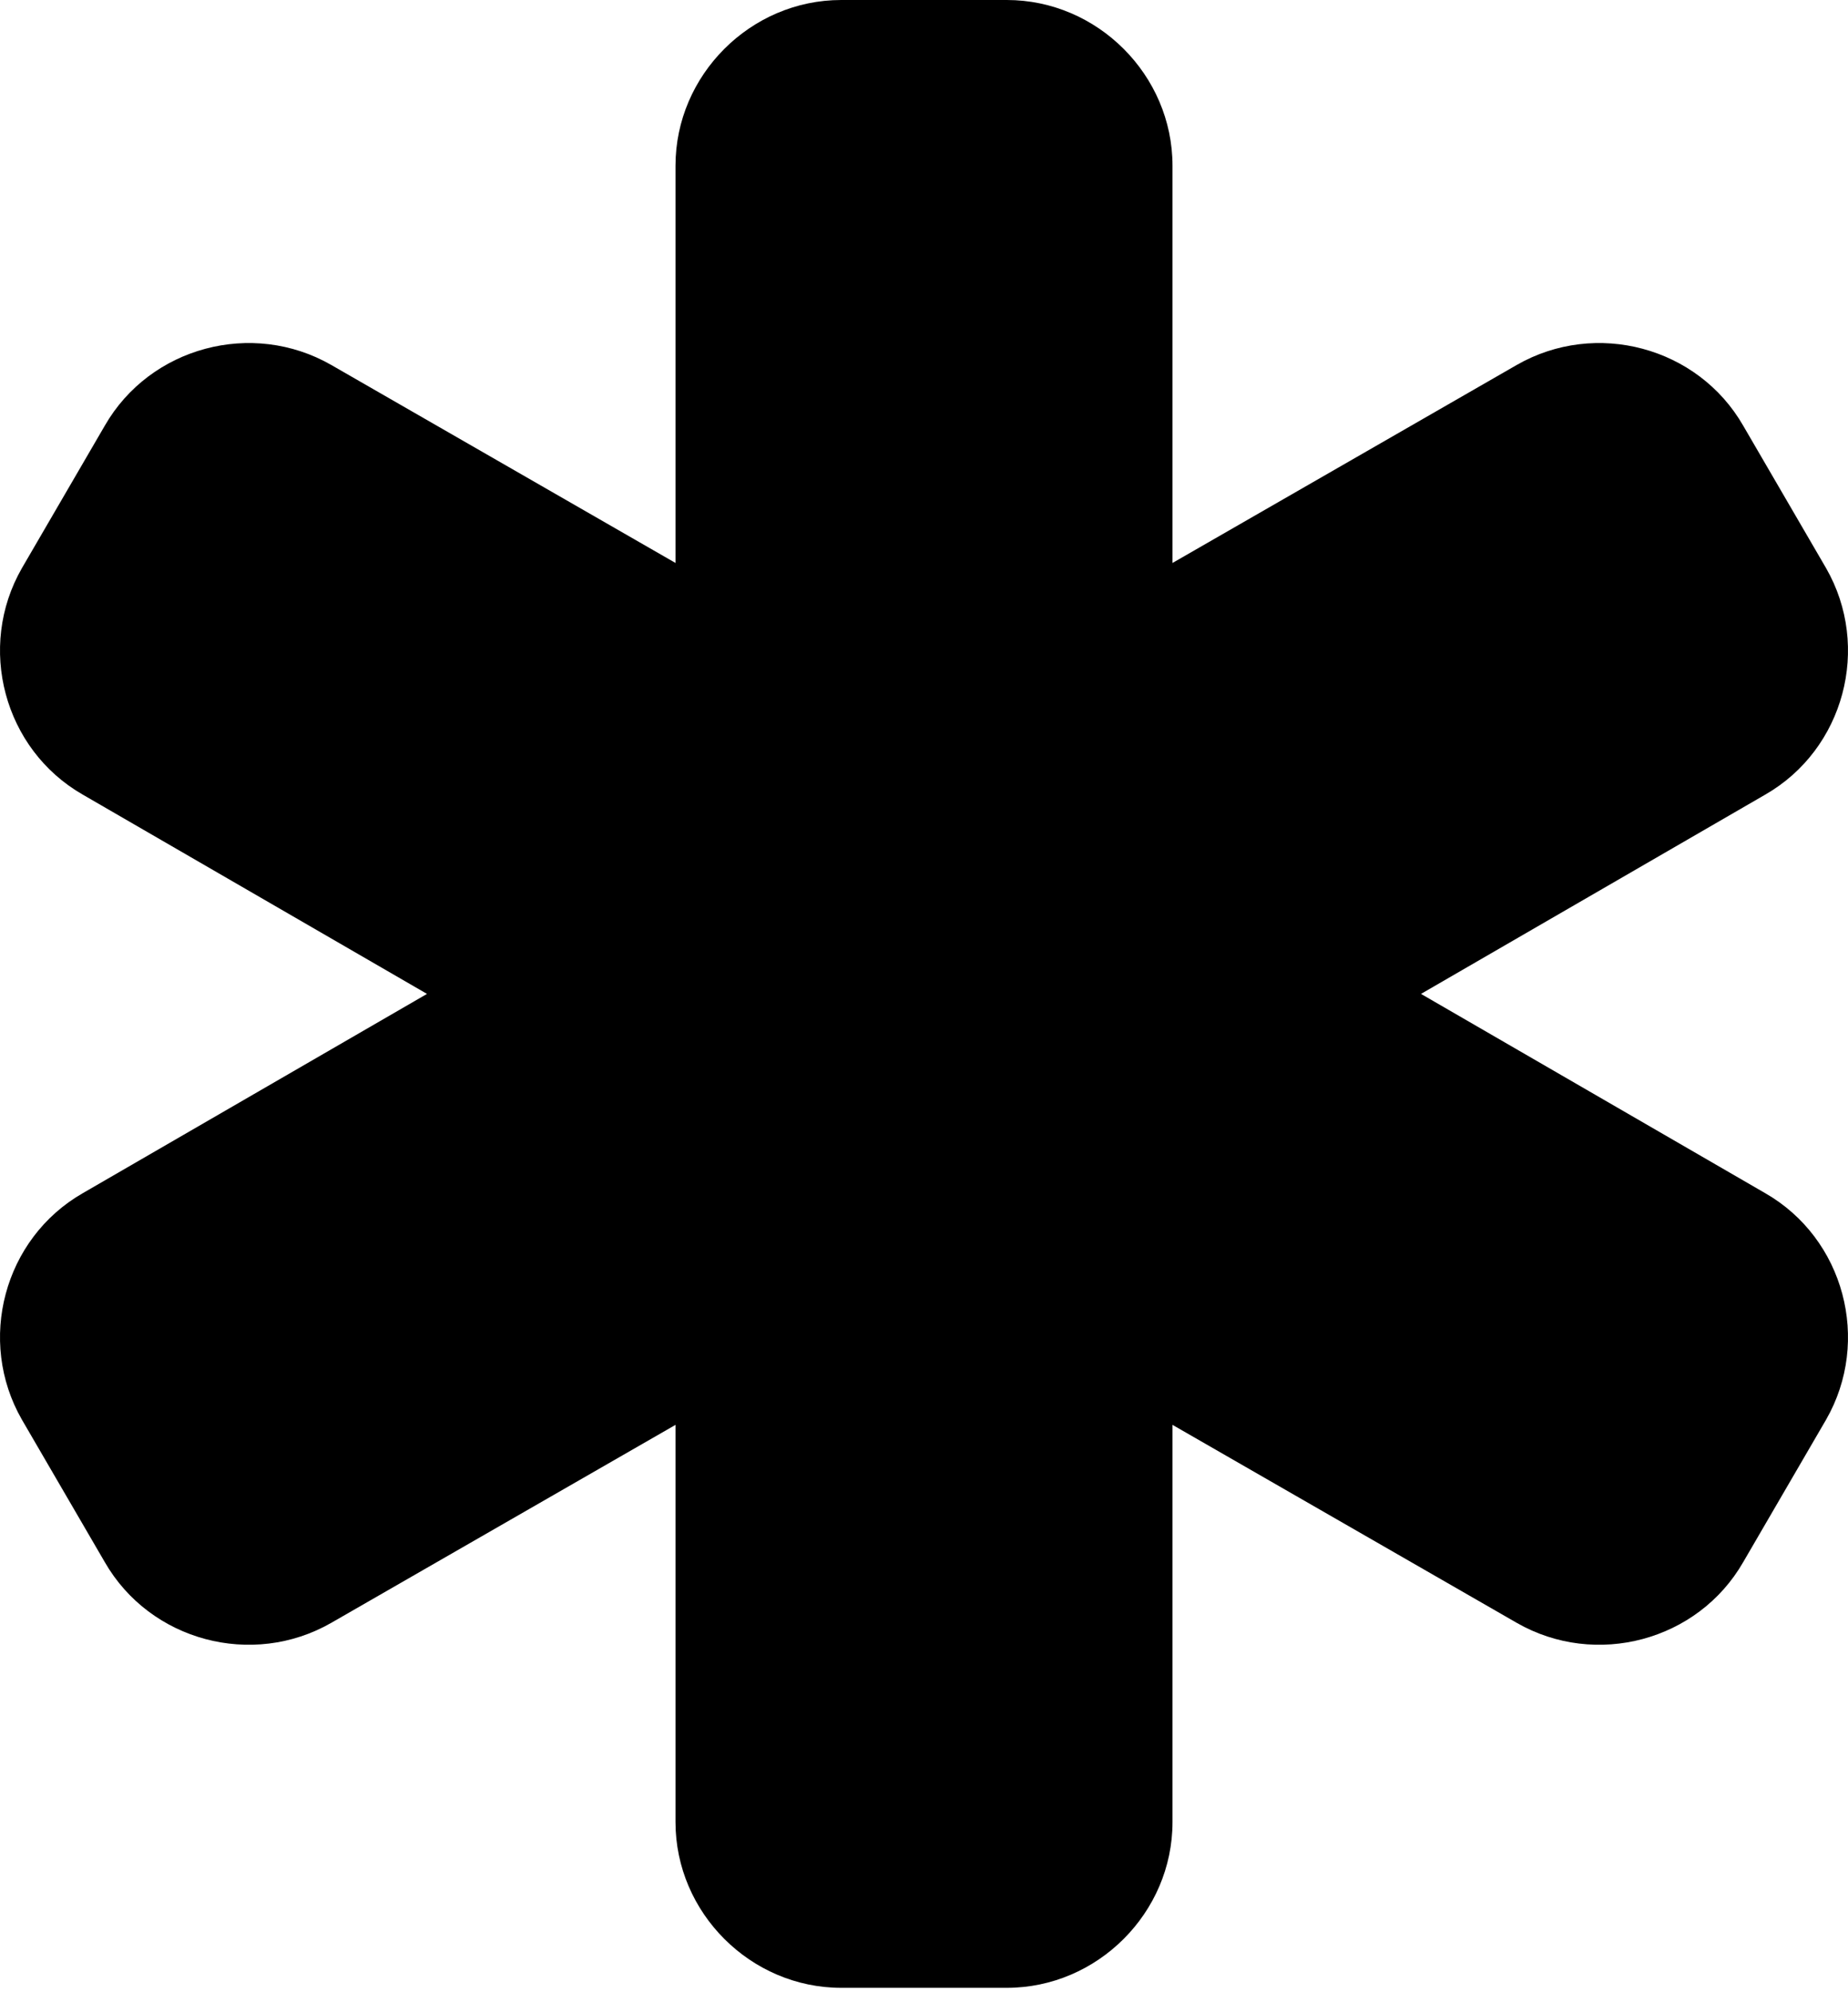 <?xml version="1.0" encoding="UTF-8"?>
<svg width="128px" height="138px" viewBox="0 0 128 138" version="1.1" xmlns="http://www.w3.org/2000/svg" preserveAspectRatio="xMidYMid">
    <g>
        <path d="M122.269,55.042 C127.737,51.904 129.62,44.822 126.482,39.354 L120.745,29.493 C117.608,24.025 110.526,22.142 105.057,25.28 L81.212,38.996 L81.212,11.475 C81.212,5.199 76.012,0 69.737,0 L58.263,0 C51.988,0 46.788,5.199 46.788,11.475 L46.788,38.996 L22.943,25.28 C17.474,22.142 10.392,24.025 7.255,29.493 L1.518,39.354 C-1.62,44.822 0.263,51.904 5.731,55.042 L29.576,68.847 L5.731,82.652 C0.263,85.79 -1.62,92.872 1.518,98.34 L7.255,108.201 C10.392,113.669 17.474,115.552 22.943,112.414 L46.788,98.699 L46.788,126.22 C46.788,132.495 51.988,137.694 58.263,137.694 L69.737,137.694 C76.012,137.694 81.212,132.495 81.212,126.22 L81.212,98.699 L105.057,112.414 C110.526,115.552 117.608,113.669 120.745,108.201 L126.482,98.34 C129.62,92.872 127.737,85.79 122.269,82.652 L98.424,68.847 L122.269,55.042 Z" fill="currentColor"></path>
    </g>
</svg>
